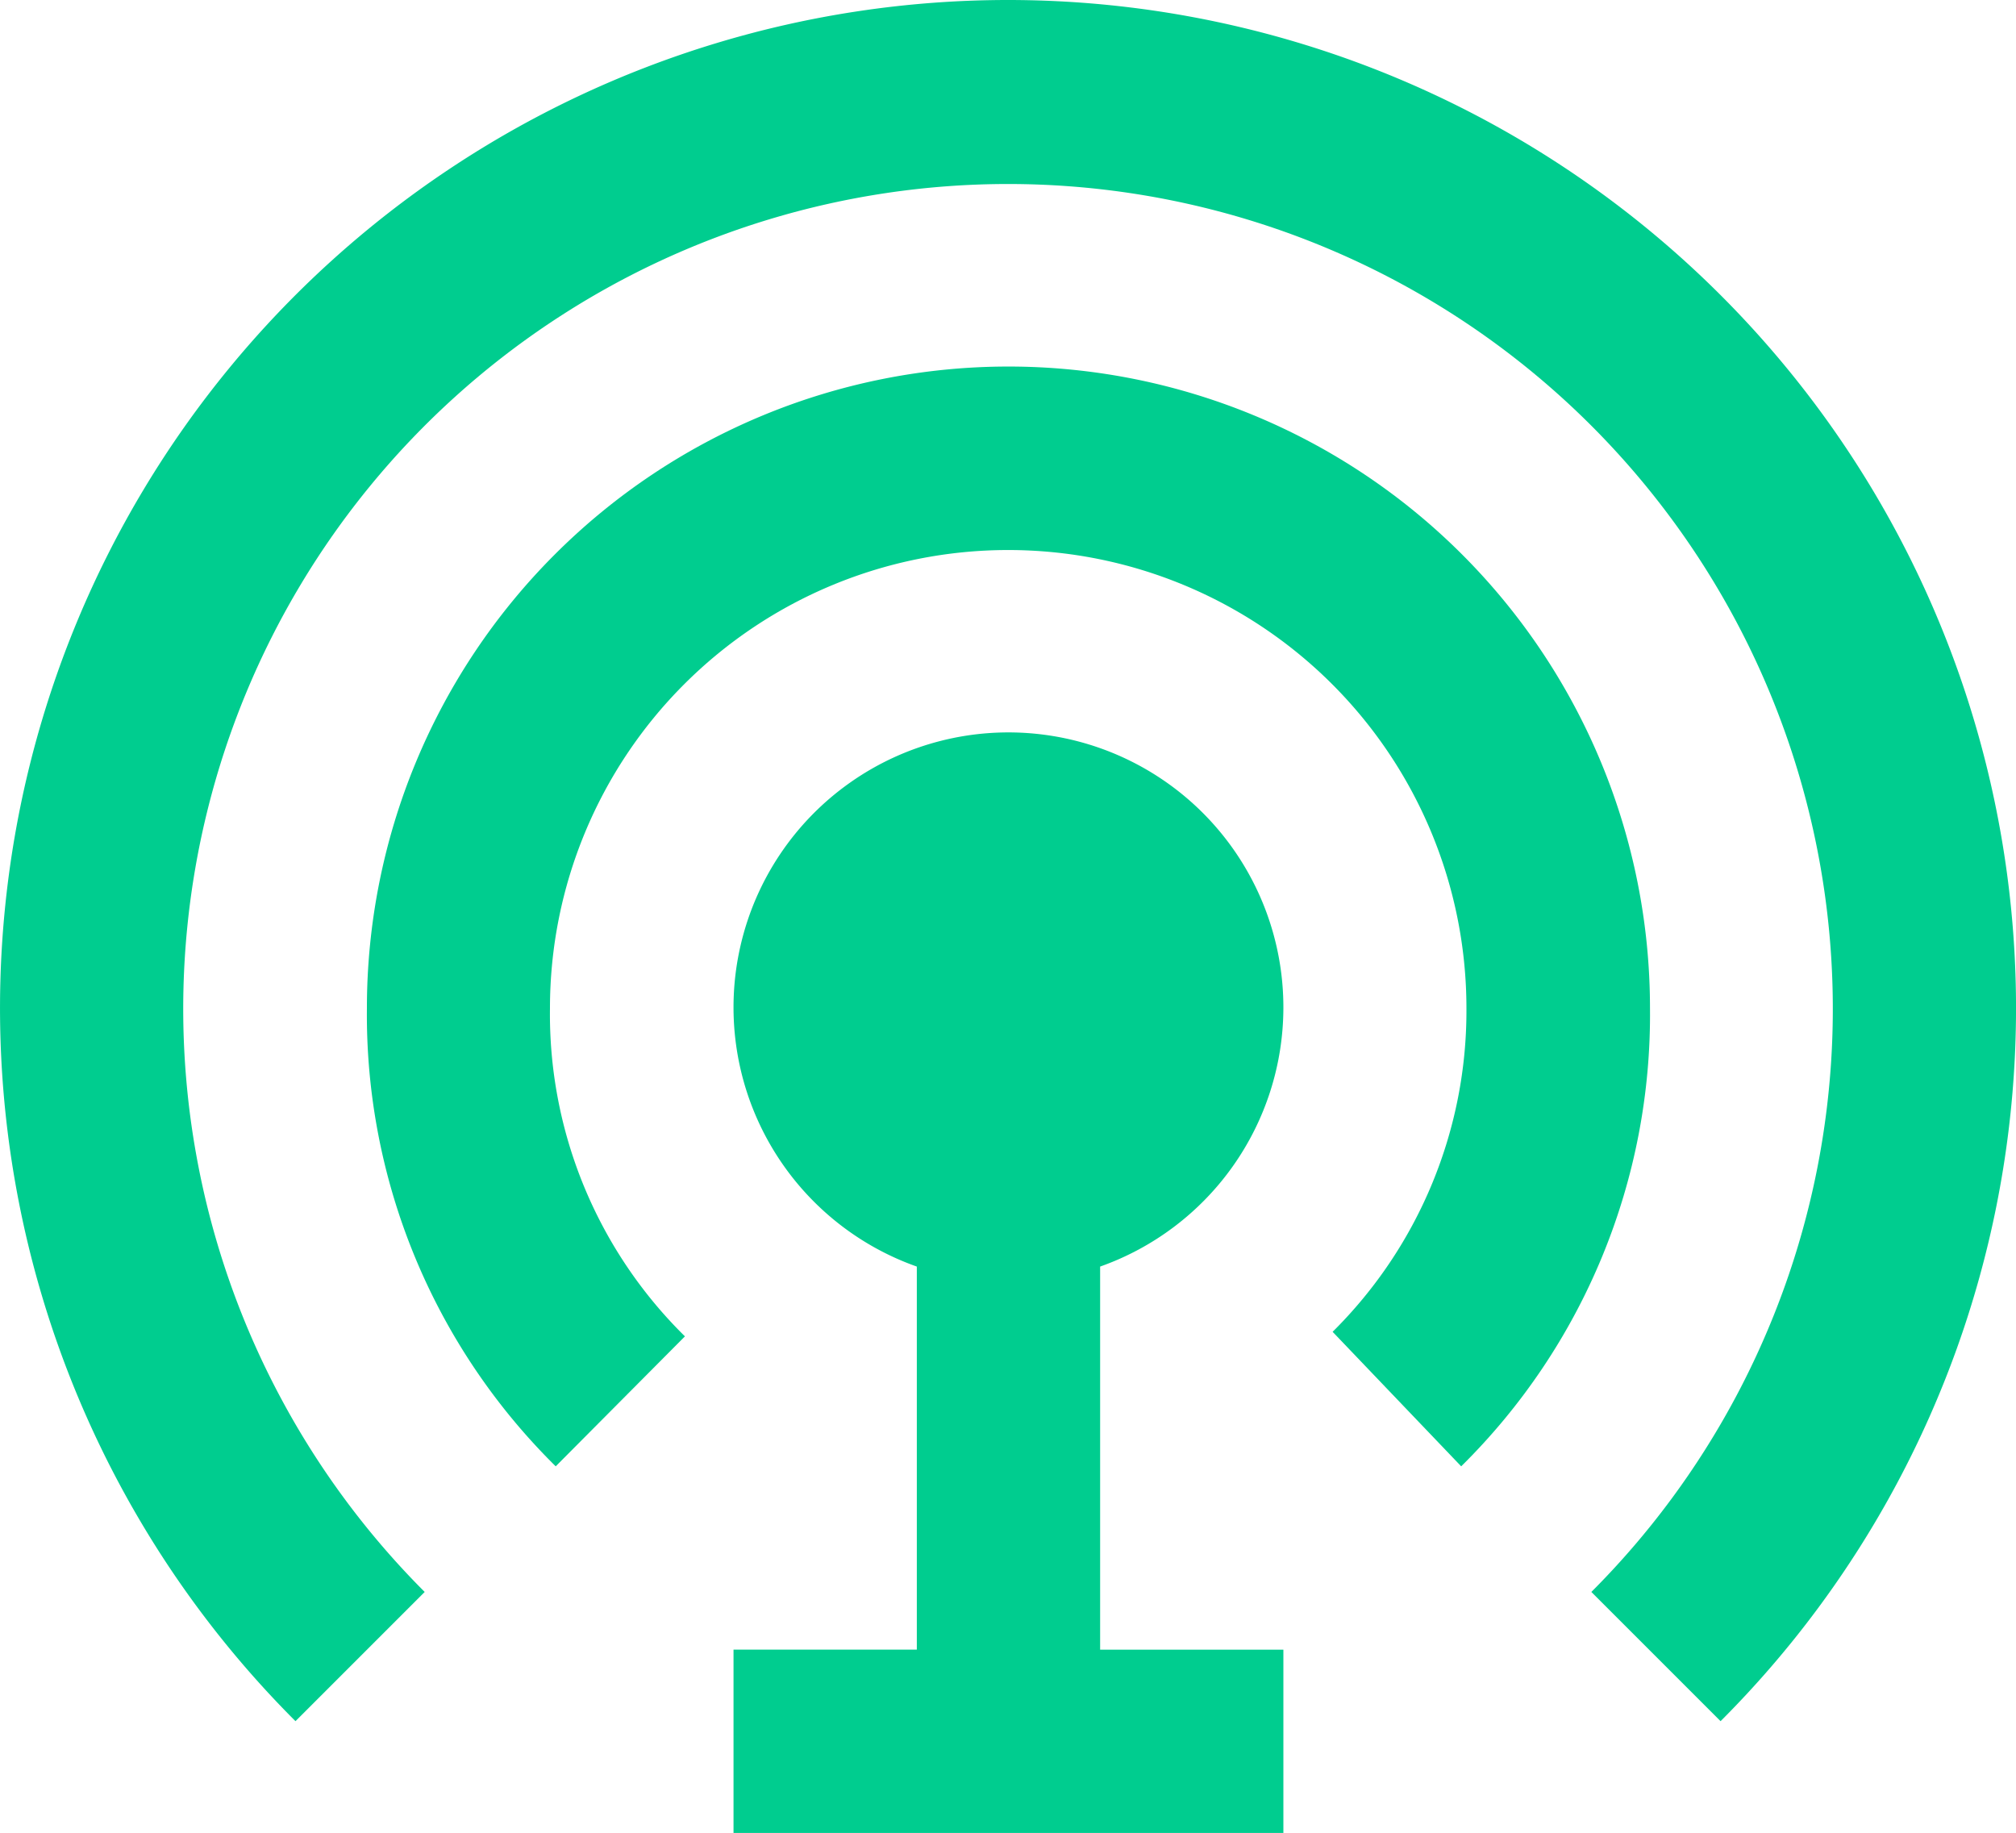 <svg xmlns="http://www.w3.org/2000/svg" width="40.33" height="36.667" viewBox="0 0 40.33 36.667">
  <g id="beacon" transform="translate(-0.996 -2)">
    <path id="Path_3539" data-name="Path 3539" d="M20,15.507a5.5,5.5,0,1,0-7.333,5.17v7.663H9v3.667H20V28.341H16.334V20.677A5.5,5.5,0,0,0,20,15.507Z" transform="translate(6.67 6.66)" fill="#00cd8f"/>
    <path id="Path_3540" data-name="Path 3540" d="M26.891,28a12.687,12.687,0,0,0,3.777-9.167A12.834,12.834,0,1,0,5,18.834,12.687,12.687,0,0,0,8.777,28l2.585-2.6a9.038,9.038,0,0,1-2.7-6.563,9.167,9.167,0,0,1,18.334,0,9.038,9.038,0,0,1-2.677,6.472Z" transform="translate(3.336 3.333)" fill="#00cd8f"/>
    <path id="Path_3541" data-name="Path 3541" d="M21.17,2A20.167,20.167,0,0,0,6.907,36.431l2.585-2.585a16.5,16.5,0,1,1,23.339,0l2.585,2.585A20.167,20.167,0,0,0,21.17,2Z" transform="translate(0)" fill="#00cd8f"/>
  </g>
</svg>
